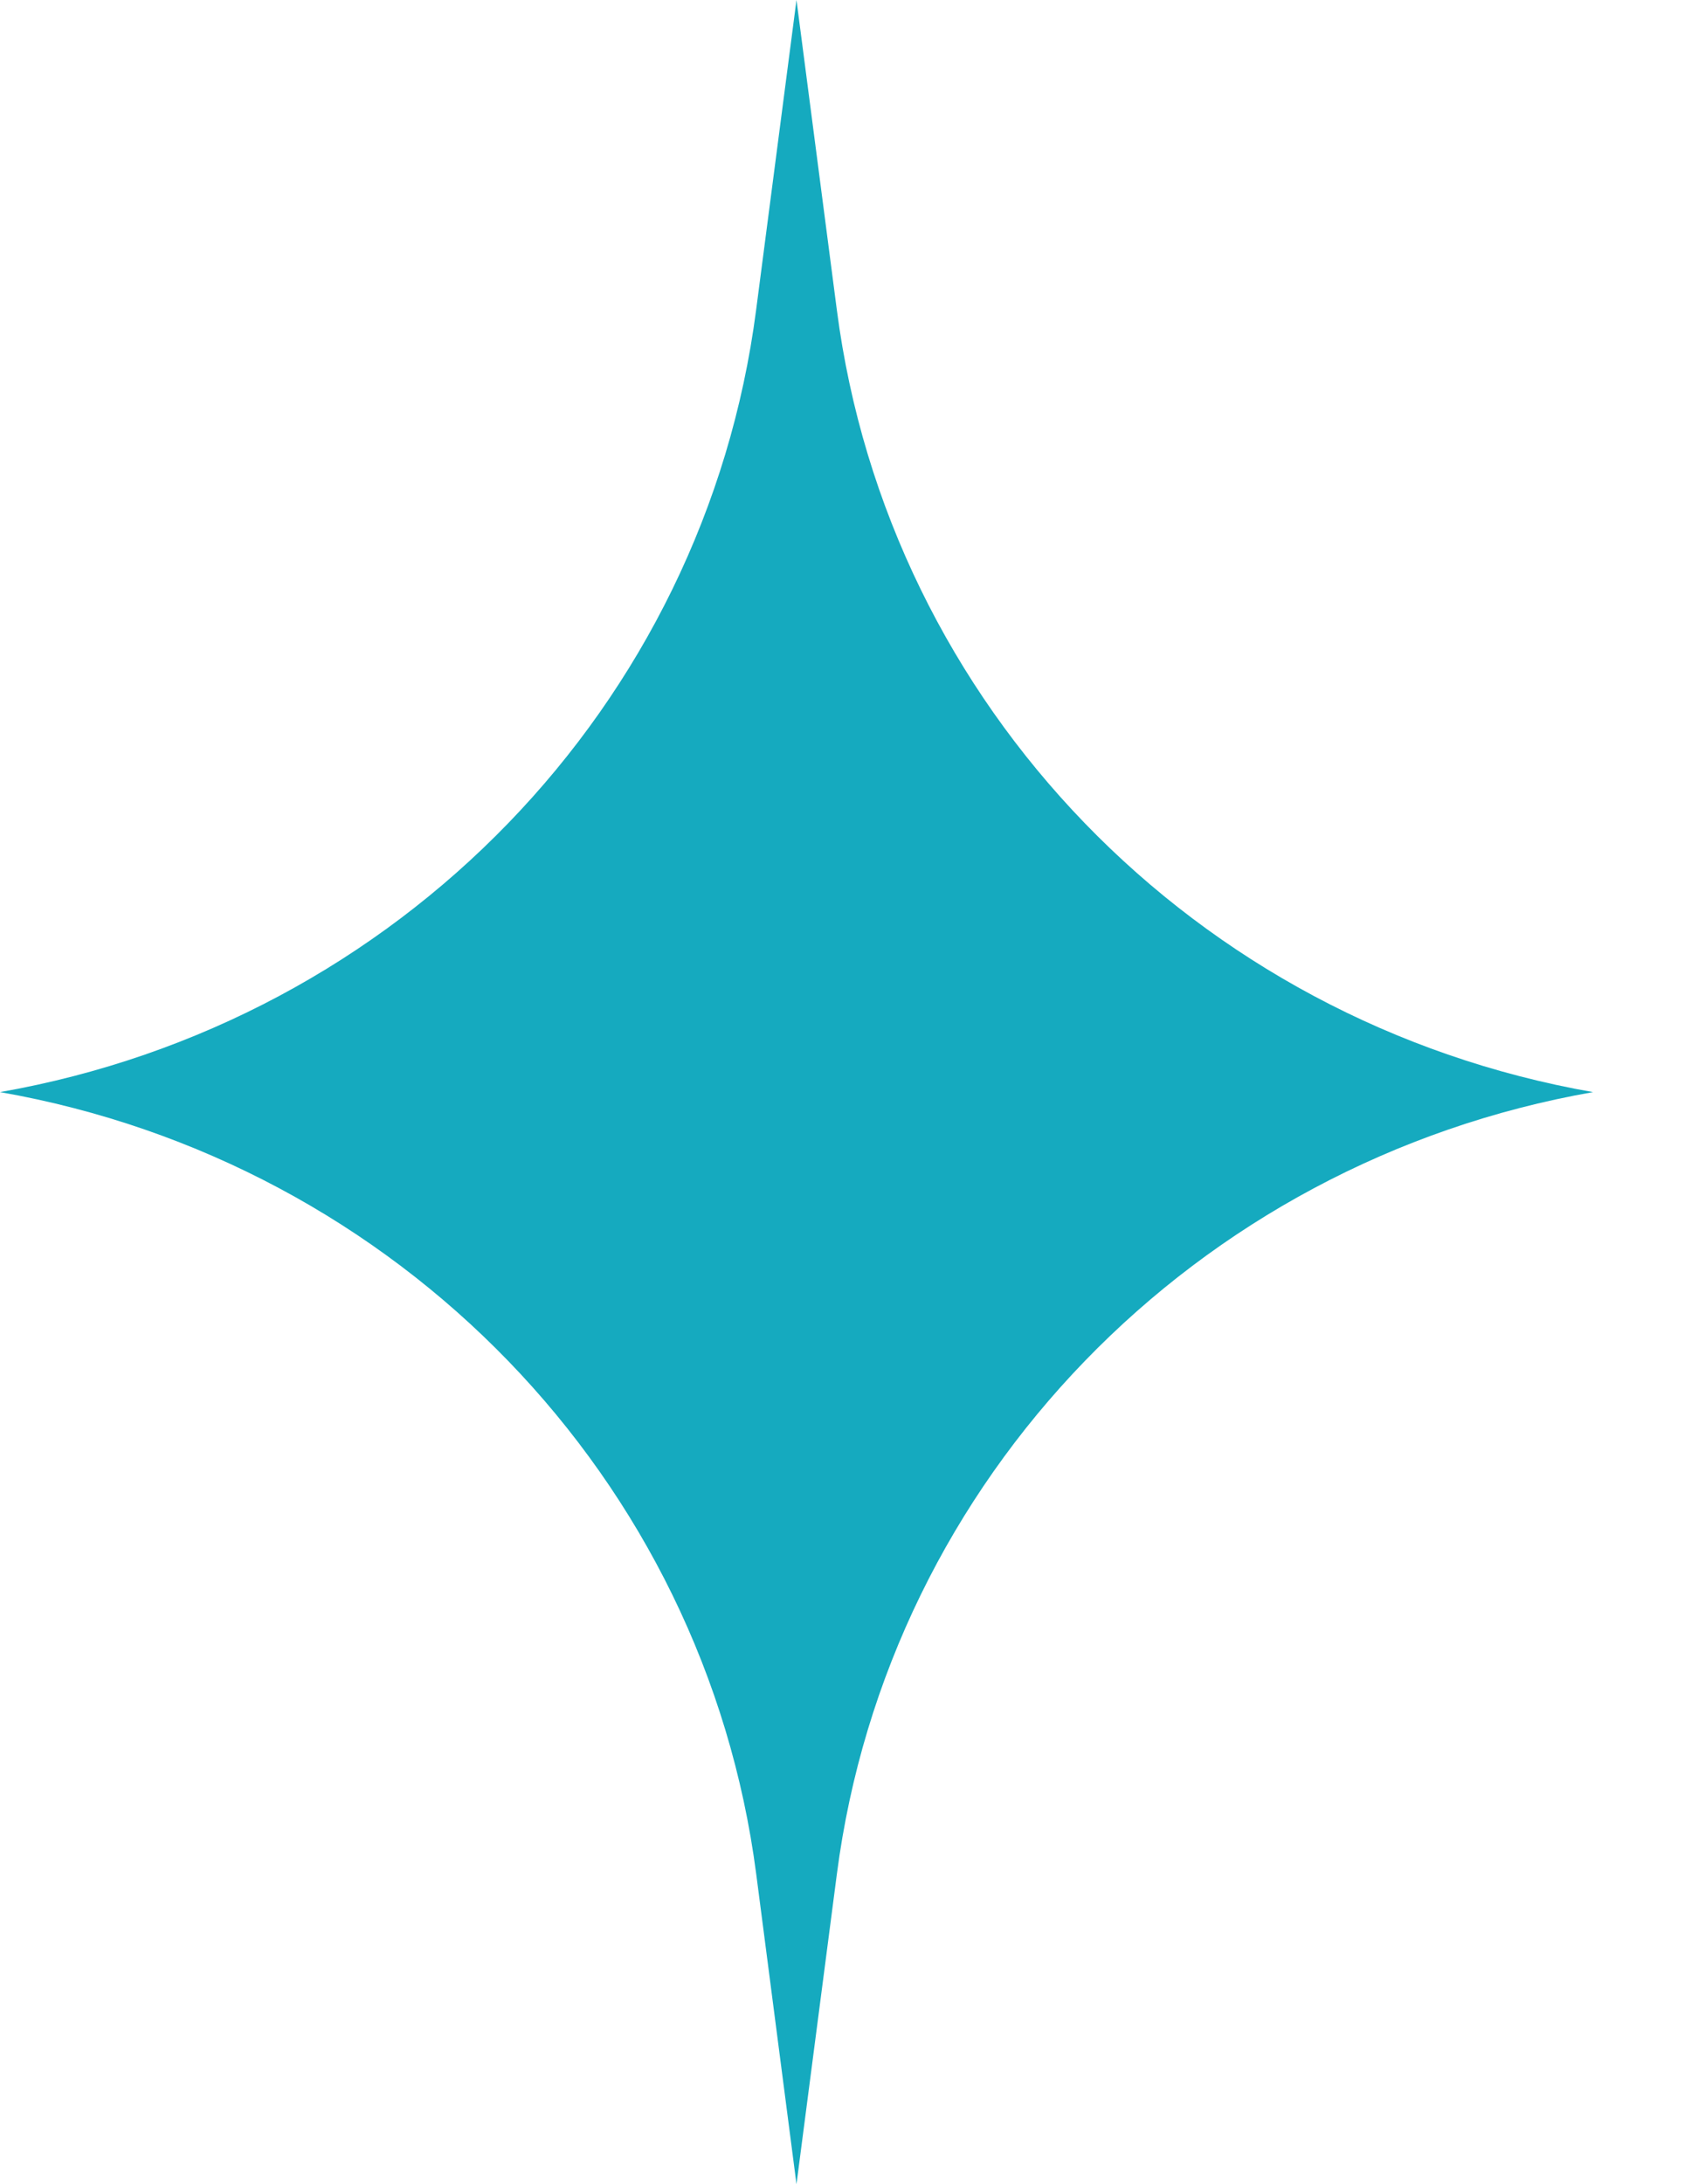 <svg width="14" height="18" viewBox="0 0 14 18" fill="none" xmlns="http://www.w3.org/2000/svg">
<path d="M13.134 9C9.848 8.424 7.324 5.814 6.9 2.556L6.567 0L6.234 2.556C5.811 5.814 3.286 8.424 0 9C3.286 9.576 5.811 12.186 6.235 15.444L6.567 18L6.9 15.444C7.324 12.186 9.849 9.576 13.135 9H13.134Z" fill="#15AABF"/>
</svg>
